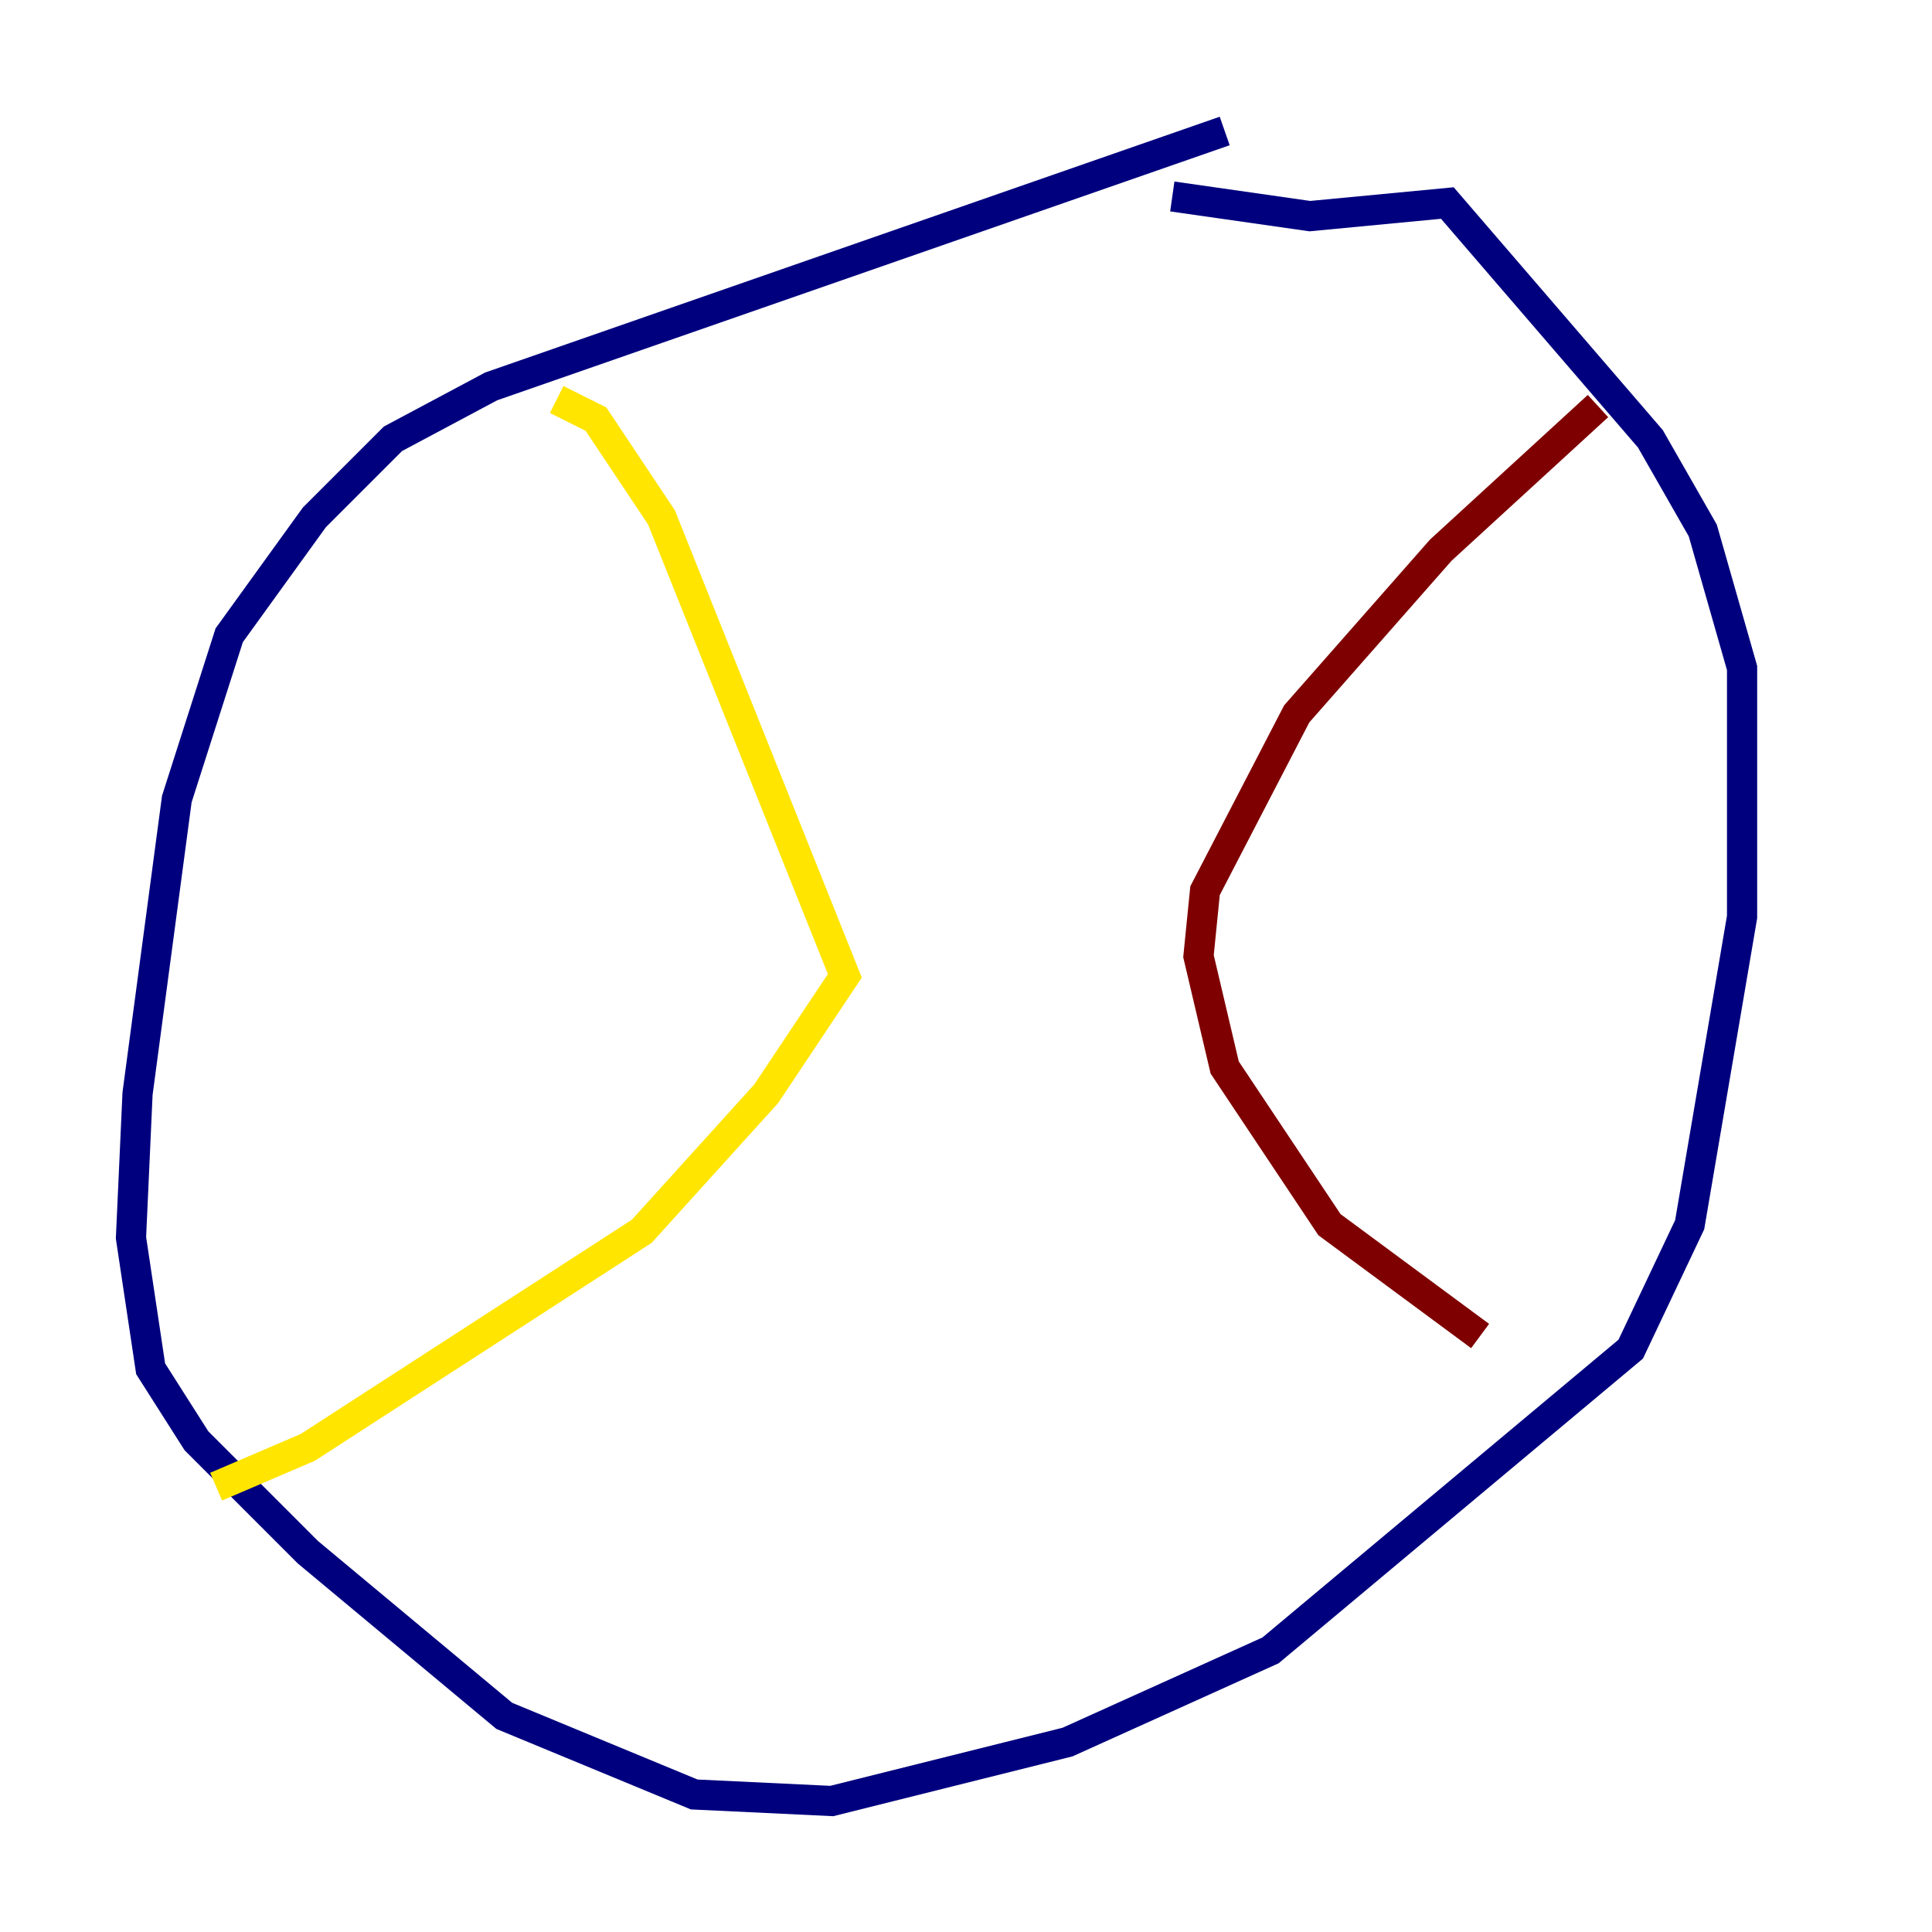 <?xml version="1.0" encoding="utf-8" ?>
<svg baseProfile="tiny" height="128" version="1.2" viewBox="0,0,128,128" width="128" xmlns="http://www.w3.org/2000/svg" xmlns:ev="http://www.w3.org/2001/xml-events" xmlns:xlink="http://www.w3.org/1999/xlink"><defs /><polyline fill="none" points="81.139,8.678 32.542,25.6 26.034,29.071 20.827,34.278 15.186,42.088 11.715,52.936 9.112,72.461 8.678,82.007 9.98,90.685 13.017,95.458 20.393,102.834 33.41,113.681 45.993,118.888 55.105,119.322 70.725,115.417 84.176,109.342 108.041,89.383 111.946,81.139 115.417,60.746 115.417,44.258 112.814,35.146 109.342,29.071 95.891,13.451 86.78,14.319 77.668,13.017" stroke="#00007f" stroke-width="2" /><polyline fill="none" points="36.881,26.468 36.881,26.468" stroke="#00d4ff" stroke-width="2" /><polyline fill="none" points="36.881,26.468 39.485,27.77 43.824,34.278 55.973,64.651 50.766,72.461 42.522,81.573 20.393,95.891 14.319,98.495" stroke="#ffe500" stroke-width="2" /><polyline fill="none" points="105.871,26.902 95.458,36.447 85.912,47.295 79.837,59.01 79.403,63.349 81.139,70.725 88.081,81.139 98.061,88.515" stroke="#7f0000" stroke-width="2" /></svg>